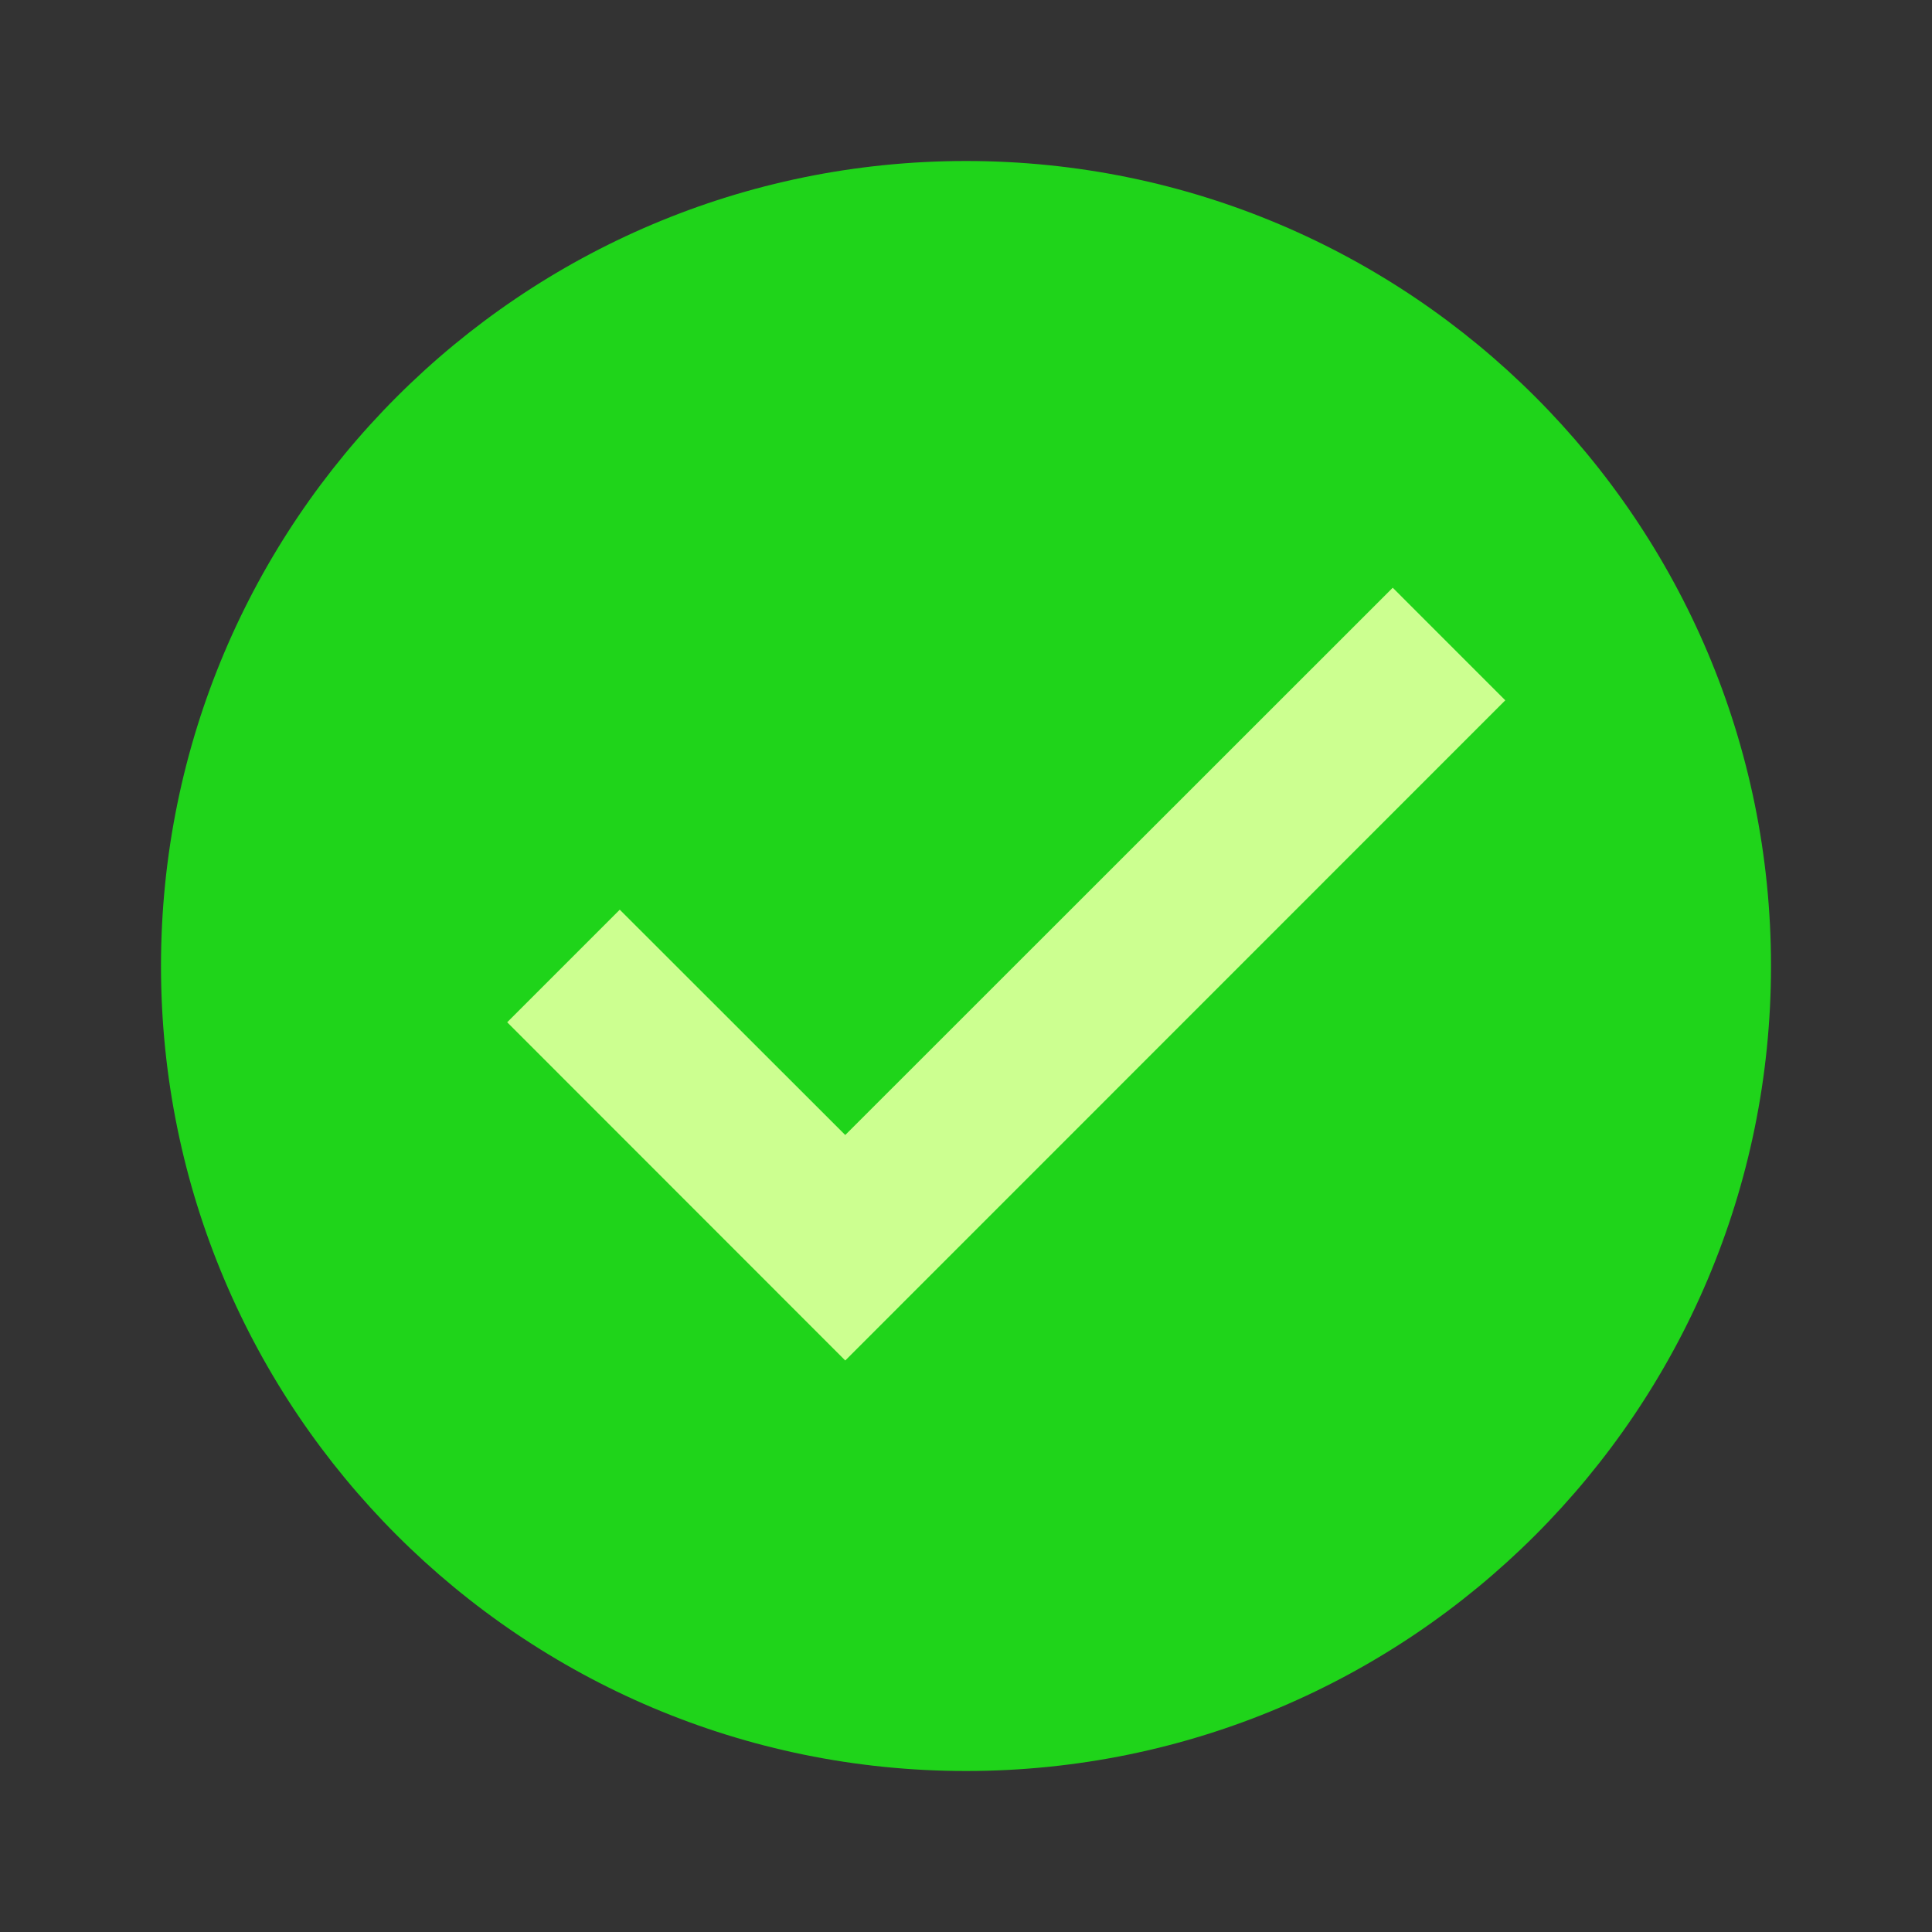 <?xml version="1.0"?>
<svg xmlns="http://www.w3.org/2000/svg" xmlns:xlink="http://www.w3.org/1999/xlink" version="1.1" viewBox="0 0 192 192" width="48px" height="48px"><rect x="0" y="0" width="192" height="192" fill="#333333" stroke="none"/><g fill="none" fill-rule="nonzero" stroke="none" stroke-width="1" stroke-linecap="butt" stroke-linejoin="miter" stroke-miterlimit="10" stroke-dasharray="" stroke-dashoffset="0" font-family="none" font-weight="none" font-size="none" text-anchor="none" style="mix-blend-mode: normal"><path d="M0,192v-192h192v192z" fill="none"/><g id="Layer_1"><g id="surface1_4_"><path d="M176,96c0,44.18 -35.82,80 -80,80c-44.18,0 -80,-35.82 -80,-80c0,-44.18 35.82,-80 80,-80c44.18,0 80,35.82 80,80z" fill="#1fd41a"/><path d="M138.408,58.408l-54.408,54.388l-22.408,-22.392l-11.188,11.188l33.596,33.612l65.592,-65.608z" fill="#ccff90"/></g></g></g></svg>
